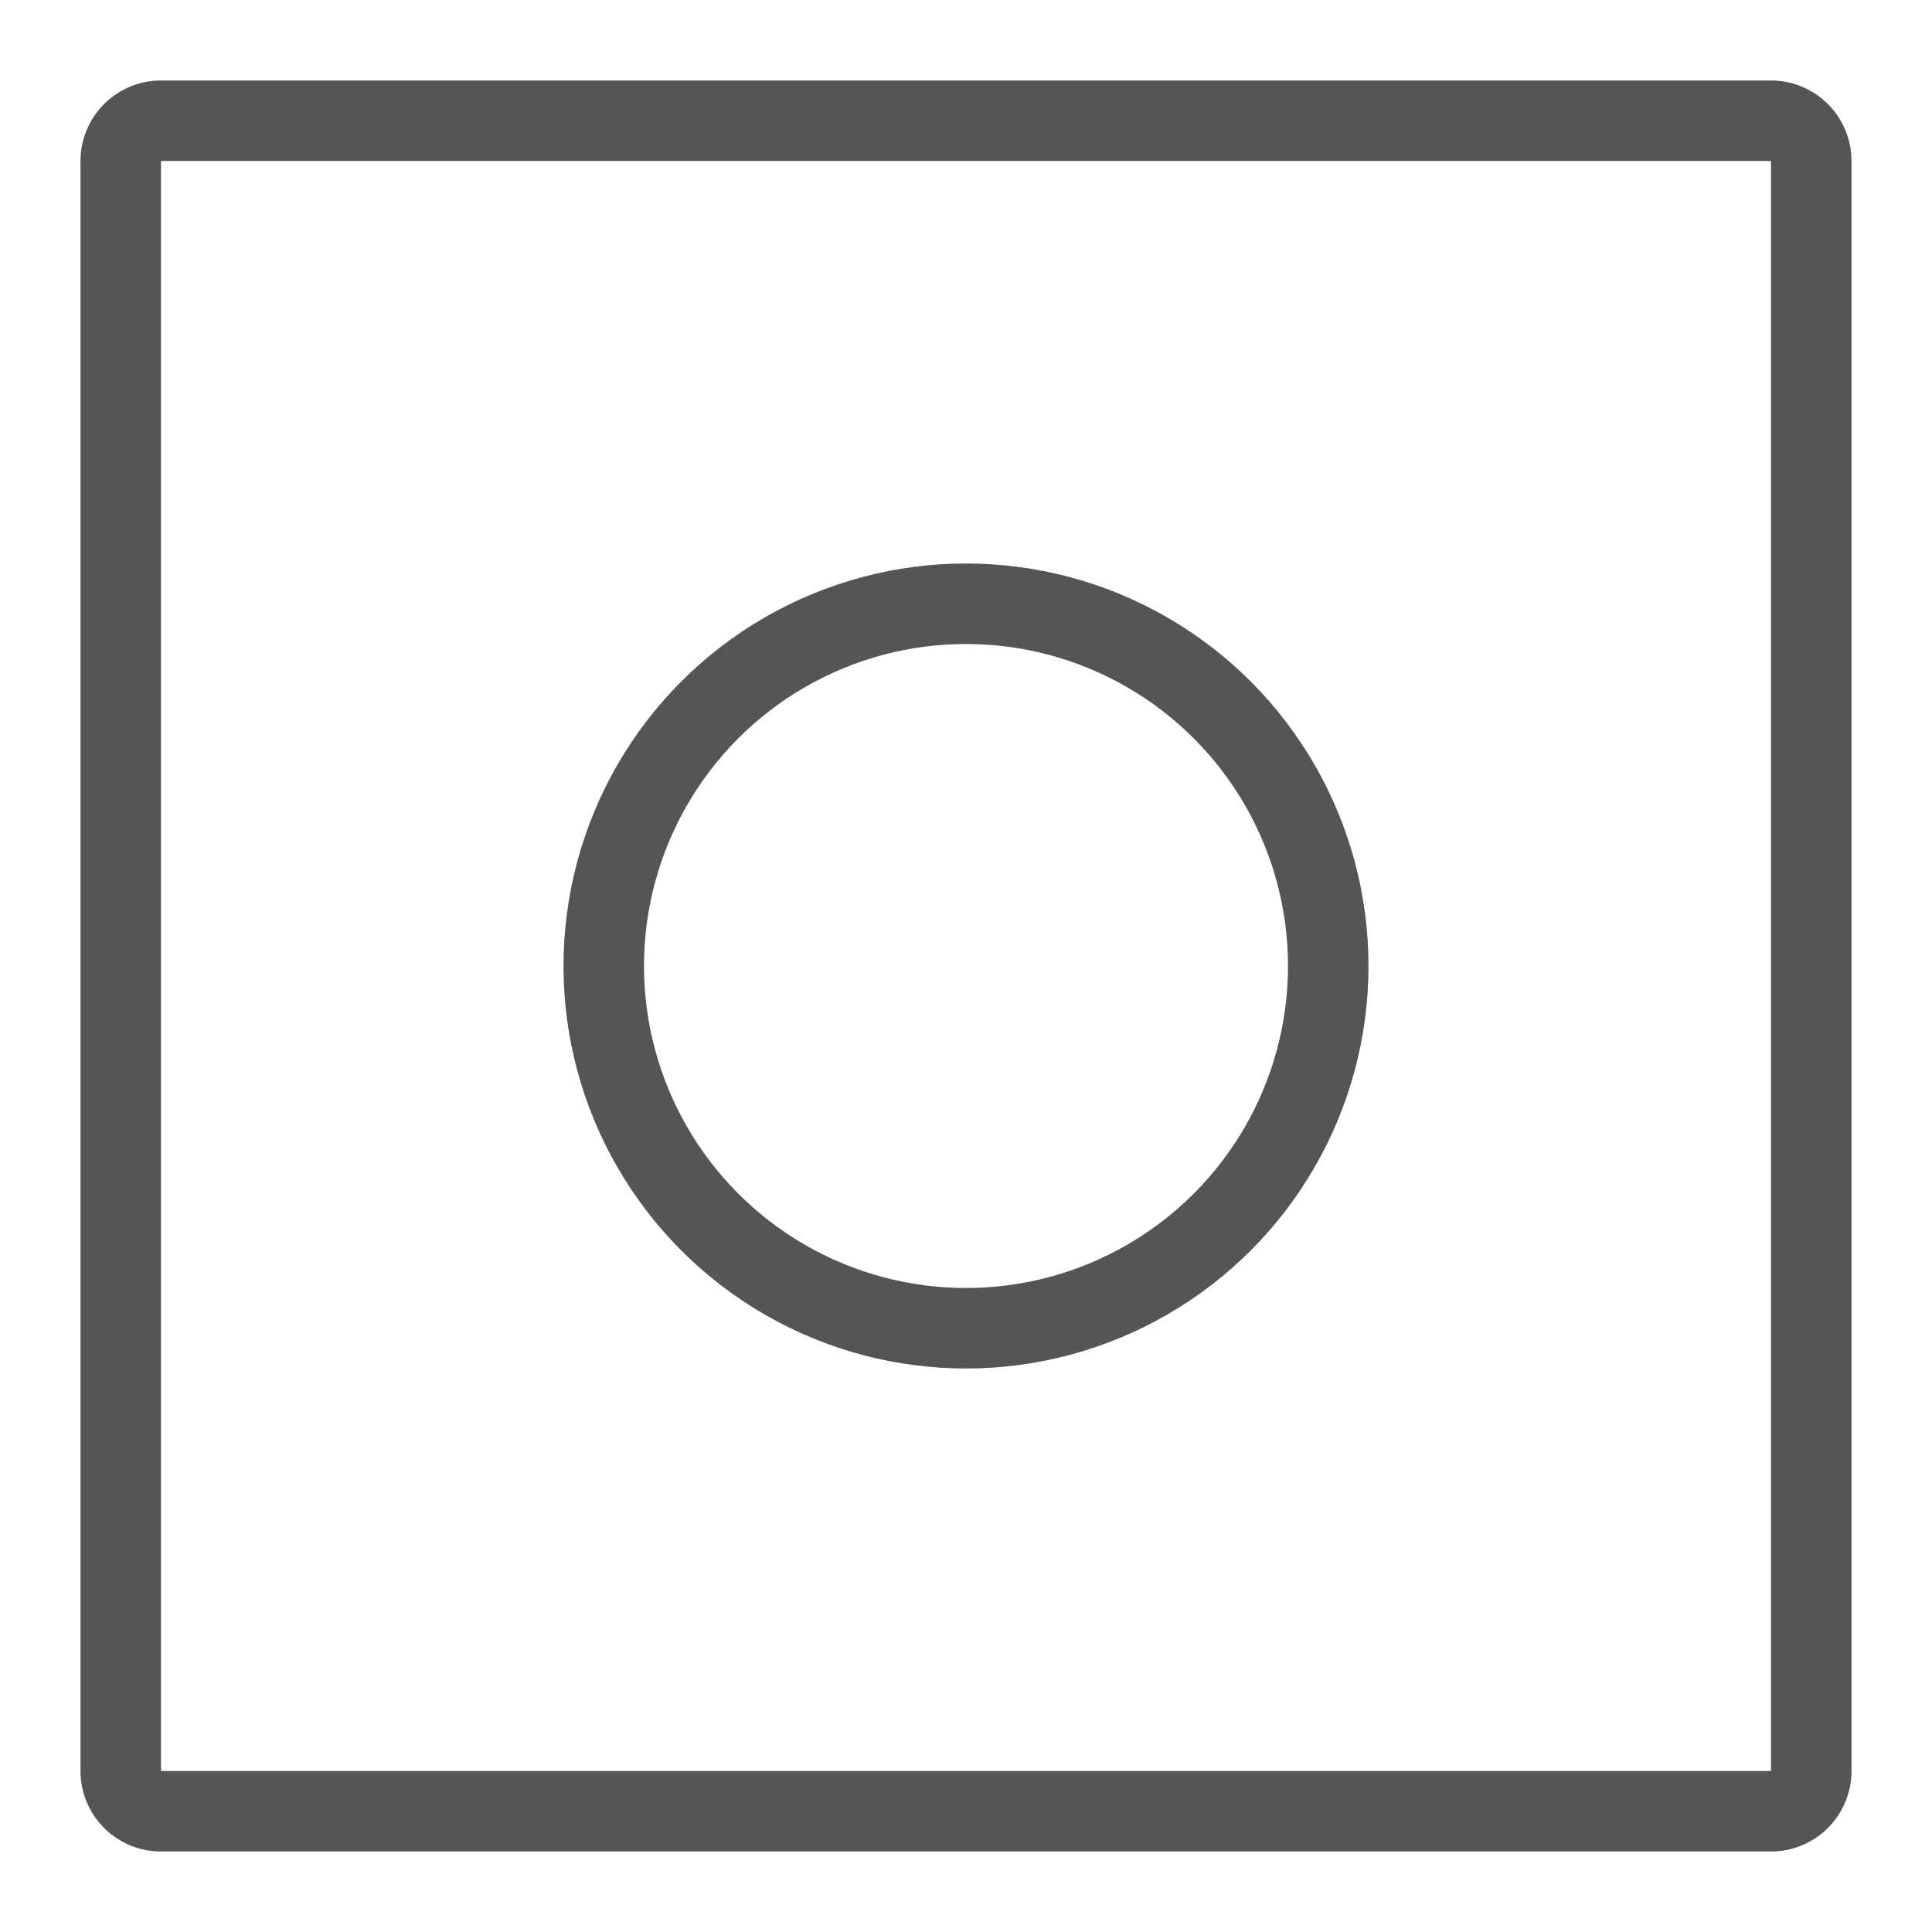 <svg xmlns="http://www.w3.org/2000/svg" width="24" height="24" viewBox="0 0 24 24">
    <g fill="none">
        <circle cx="12" cy="12" r="4.5" stroke="#555555"/>
        <path fill="#555555" d="M2 1h20a1 1 0 0 1 1 1v20a1 1 0 0 1-1 1H2a1 1 0 0 1-1-1V2a1 1 0 0 1 1-1zm0 1v20h20V2H2z"/>
    </g>
</svg>

